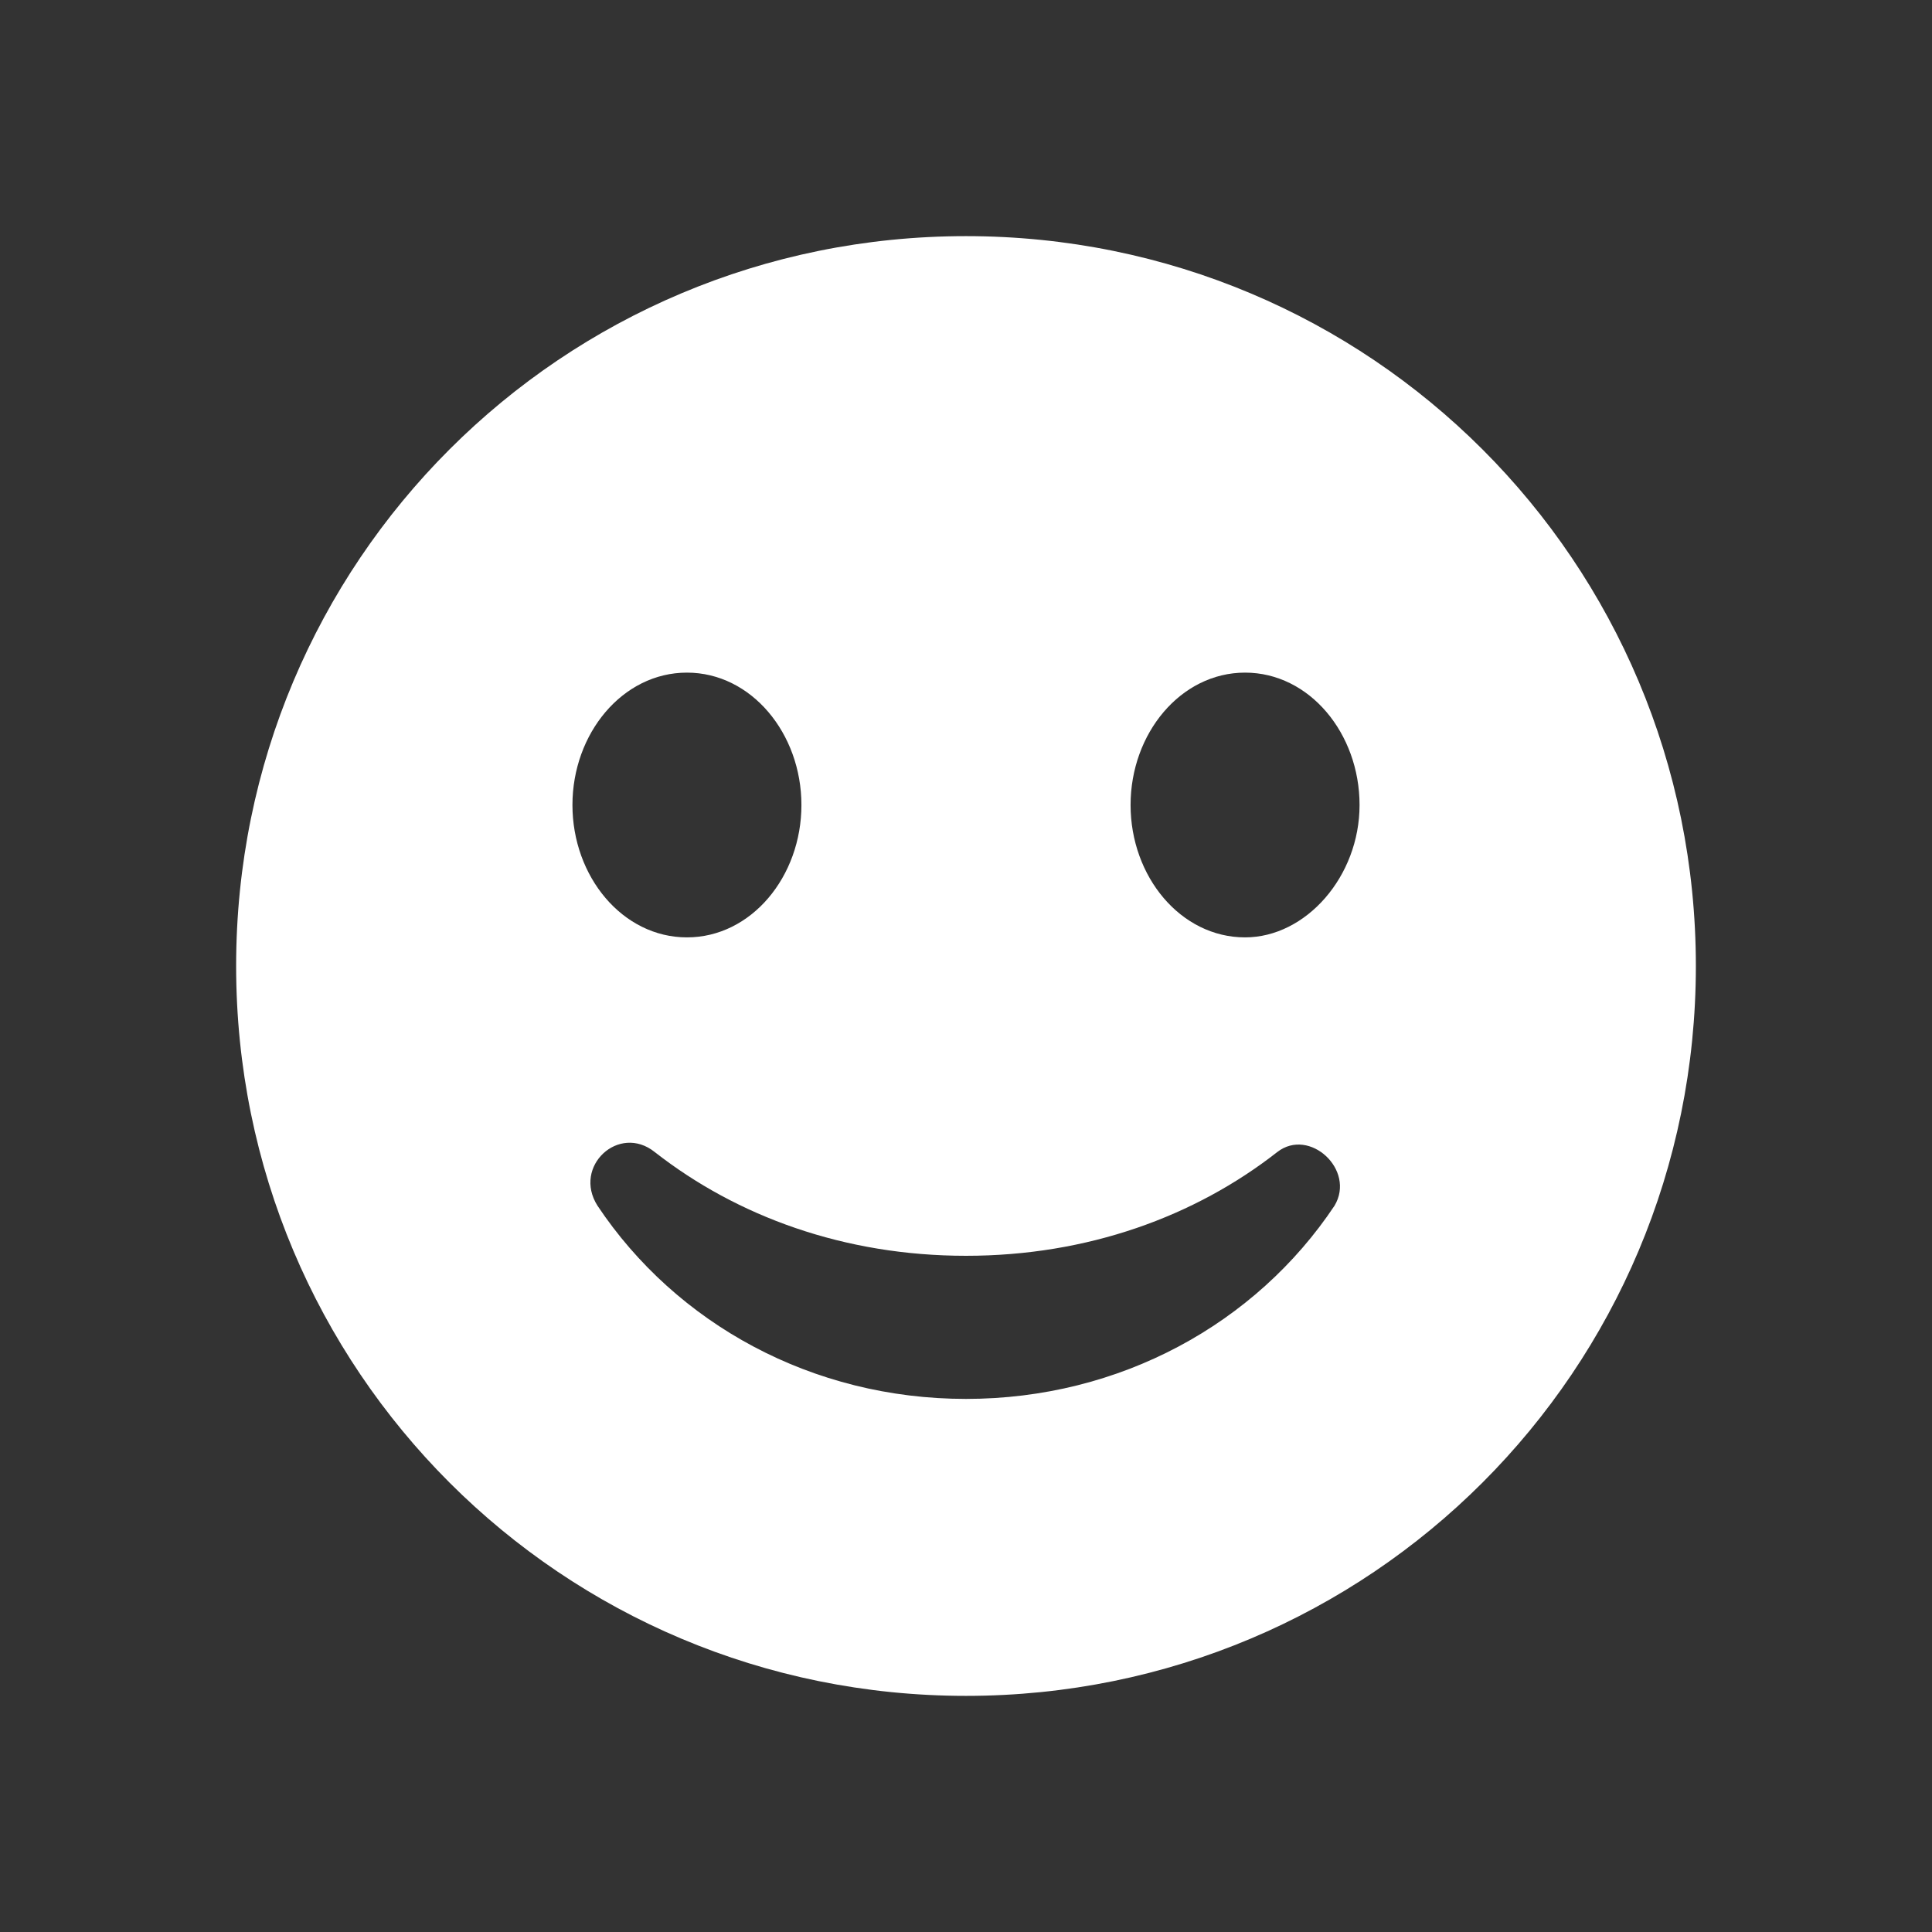 <?xml version="1.0" encoding="utf-8"?>
<!-- Generator: Adobe Illustrator 27.7.0, SVG Export Plug-In . SVG Version: 6.00 Build 0)  -->
<svg version="1.1" id="Layer_1" xmlns="http://www.w3.org/2000/svg" xmlns:xlink="http://www.w3.org/1999/xlink" x="0px" y="0px"
	 viewBox="0 0 54 54" style="enable-background:new 0 0 54 54;" xml:space="preserve">
<rect x="0" y="0" width="54" height="54" fill="#333333" stroke="none"/>
<style type="text/css">
	.st0{fill:#FFFFFF;}
</style>
<path class="st0" d="M27,6.6C15.7,6.6,6.6,15.7,6.6,27S15.7,47.4,27,47.4S47.4,38.3,47.4,27S38.3,6.6,27,6.6z M19.2,18.8
	c1.8,0,3.2,1.7,3.2,3.7s-1.4,3.7-3.2,3.7S16,24.5,16,22.5S17.4,18.8,19.2,18.8z M37.3,33.7c-2.2,3.3-6,5.4-10.3,5.4
	s-8.1-2.1-10.3-5.4c-0.7-1.1,0.6-2.3,1.6-1.5c2.3,1.8,5.3,2.9,8.7,2.9s6.4-1.1,8.7-2.9C36.6,31.5,37.9,32.7,37.3,33.7z M34.8,26.2
	c-1.8,0-3.2-1.7-3.2-3.7s1.4-3.7,3.2-3.7s3.2,1.7,3.2,3.7S36.5,26.2,34.8,26.2z"/>
</svg>
